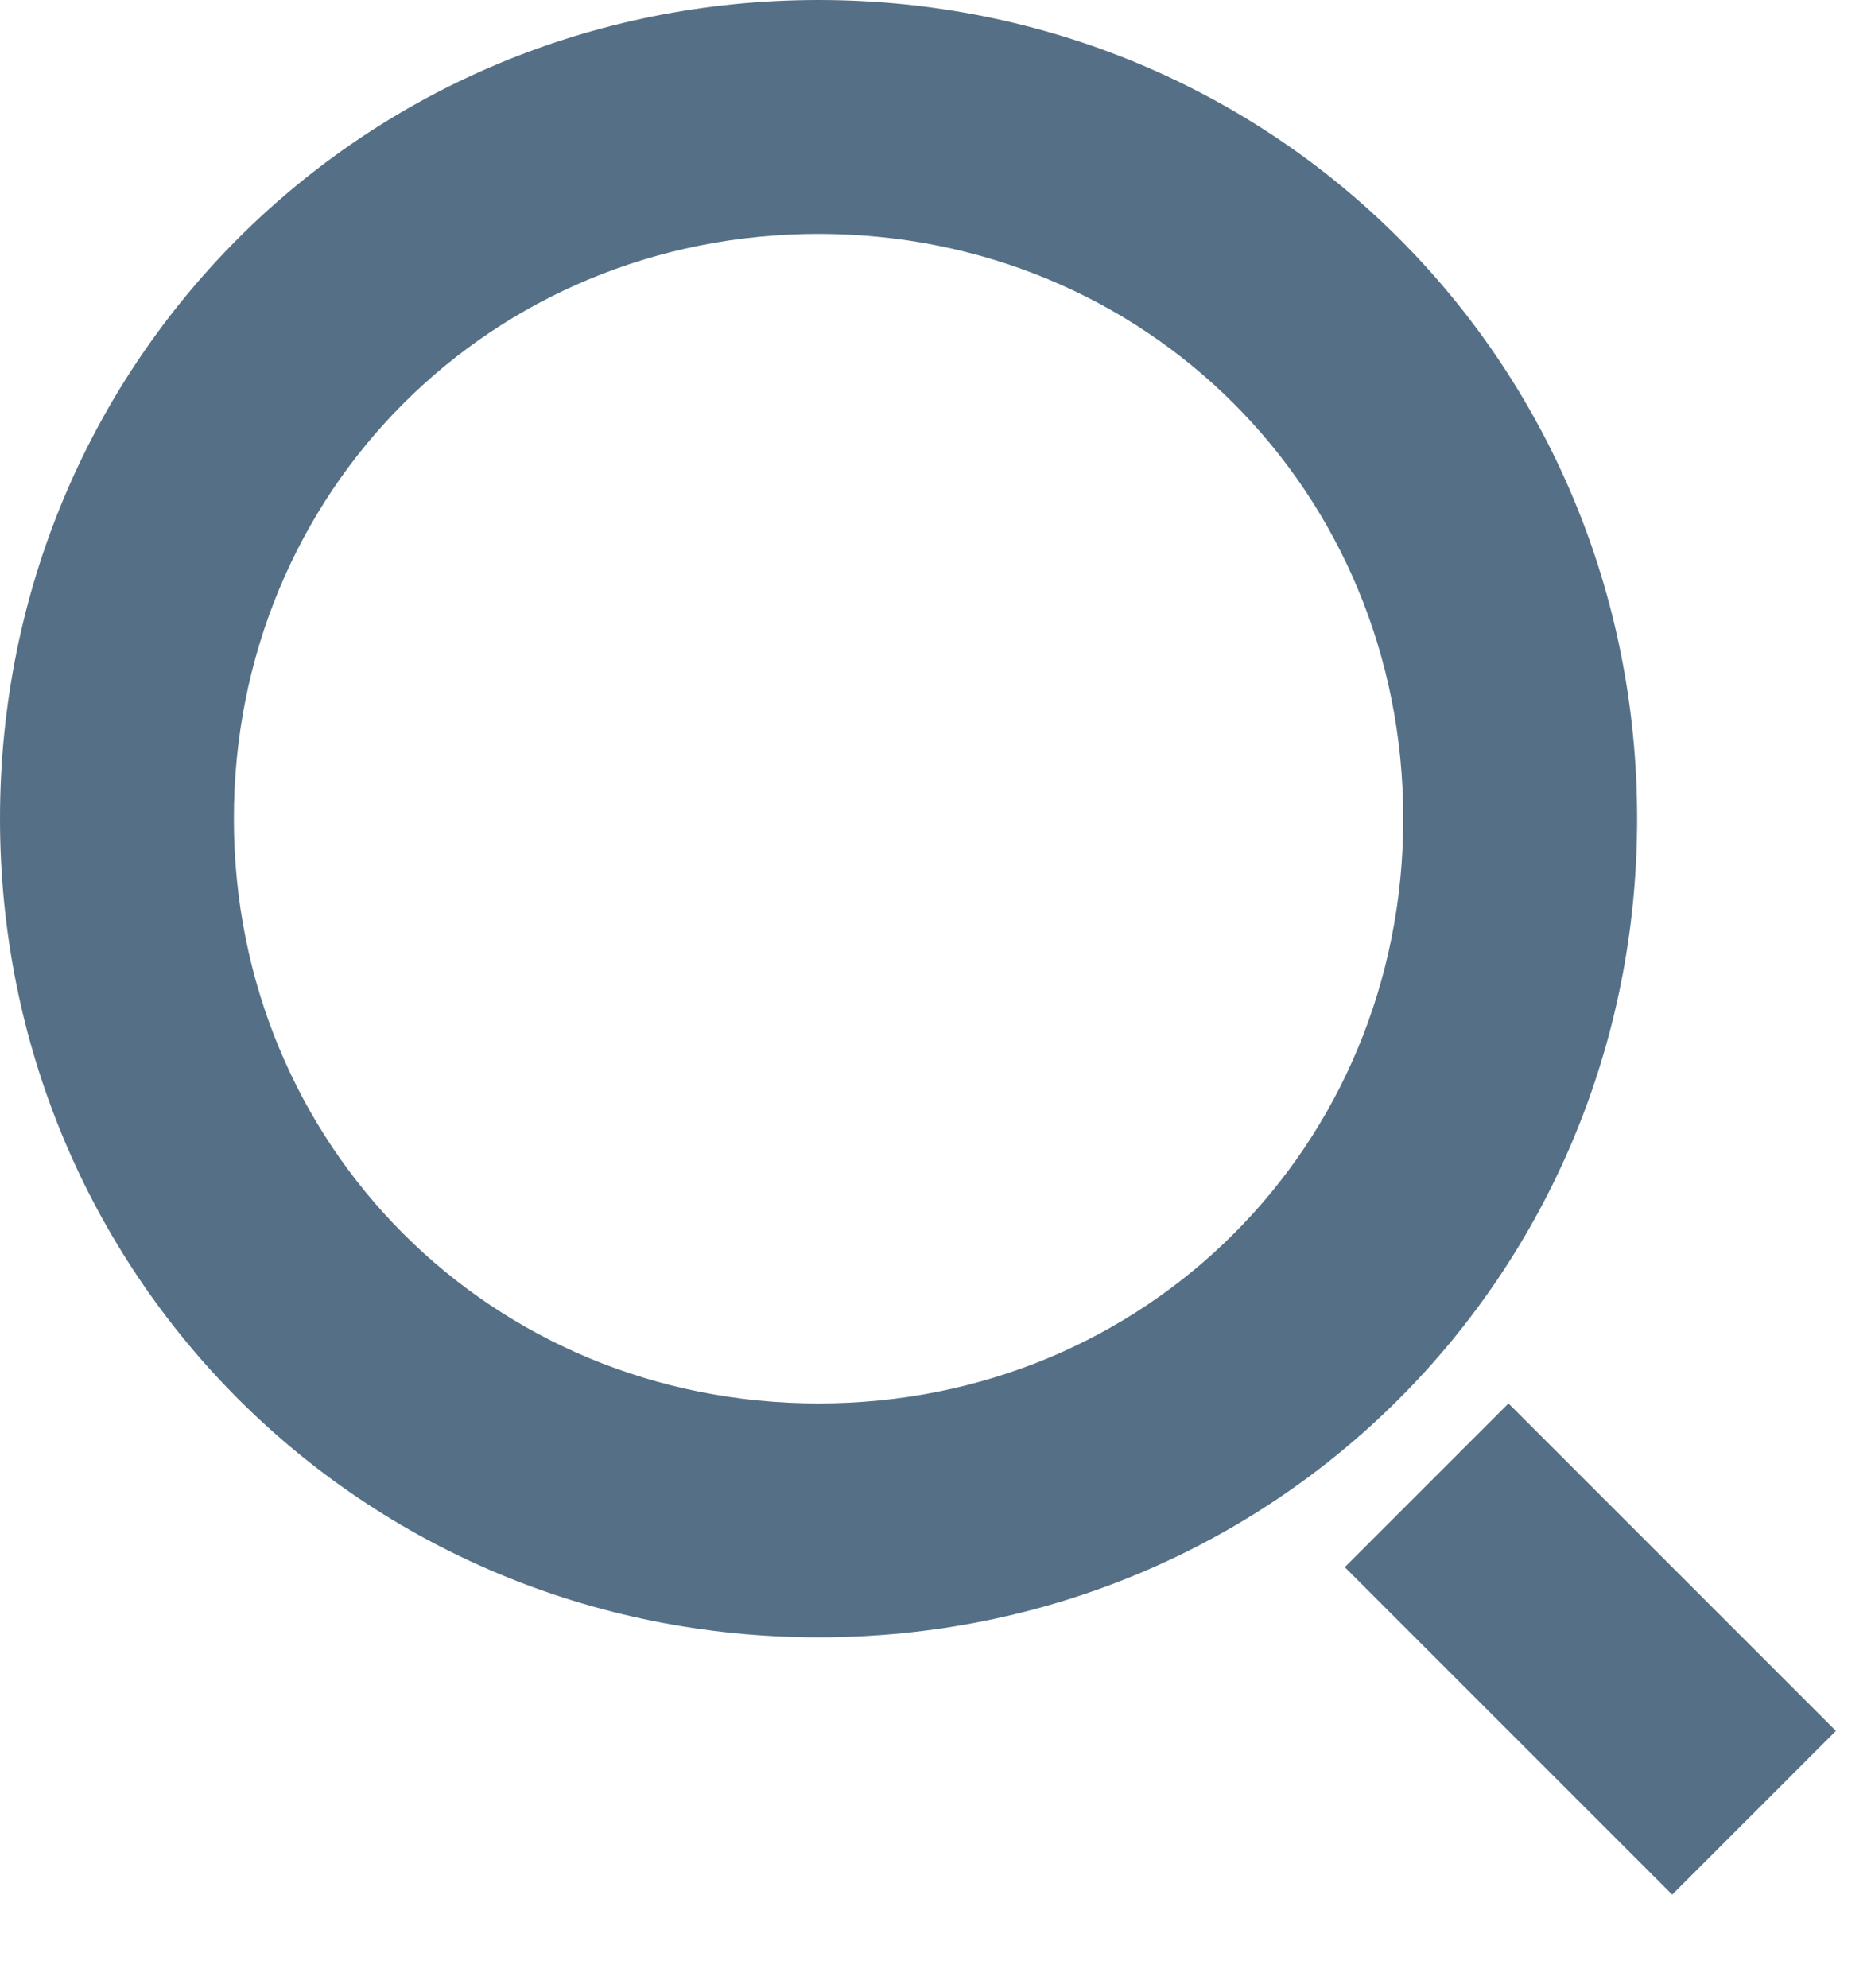 <svg width="16" height="17" viewBox="0 0 16 17" xmlns="http://www.w3.org/2000/svg">
<path d="M7 14C3.1 14 -2.34375e-08 10.9 0 7C2.34375e-08 3.1 3.1 -2.34375e-08 7 0C10.9 2.34375e-08 14 3.1 14 7C14 10.9 10.9 14 7 14ZM7 12C9.8 12 12 9.8 12 7C12 4.2 9.8 2 7 2C4.2 2 2 4.2 2 7C2 9.8 4.2 12 7 12ZM12.9 12L15.7 14.8L14.3 16.2L11.5 13.4L12.9 12Z" fill="#557086"/>
</svg>
